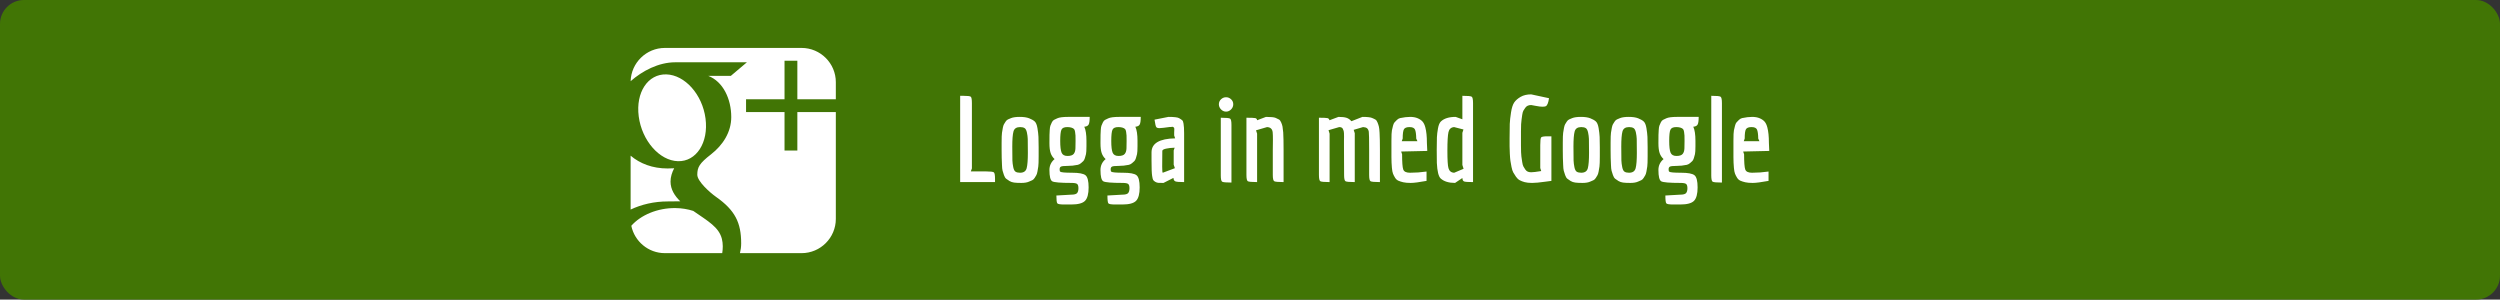 <?xml version="1.0" encoding="UTF-8"?>
<svg width="1669px" height="200px" viewBox="0 0 1669 200" version="1.1" xmlns="http://www.w3.org/2000/svg" xmlns:xlink="http://www.w3.org/1999/xlink">
    <rect x="0" y="0" width="1669" height="200" fill="#333333" stroke="none"/>
    <!-- Generator: Sketch 50.2 (55047) - http://www.bohemiancoding.com/sketch -->
    <title>Group 8</title>
    <desc>Created with Sketch.</desc>
    <defs></defs>
    <g id="Page-1" stroke="none" stroke-width="1" fill="none" fill-rule="evenodd">
        <g id="Group-8">
            <rect id="Rectangle-2" fill="#417505" x="0" y="0" width="1669" height="200" rx="16"></rect>
            <path d="M658.44,114.44 C661.32,114.44 663.013,114.653 663.52,115.08 C664.027,115.507 664.28,116.947 664.28,119.4 L664.28,121.56 L641,121.56 L641,63.96 L643,63.96 C645.88,63.96 647.573,64.16 648.08,64.56 C648.587,64.96 648.84,66.387 648.84,68.84 L648.84,112.44 L648.12,114.44 L658.44,114.44 Z M668.68,100.28 L668.68,95.32 C668.68,92.013 668.76,89.8 668.92,88.68 C669.08,87.56 669.267,86.453 669.48,85.36 C669.693,84.267 669.947,83.467 670.24,82.96 C670.533,82.453 670.907,81.853 671.36,81.16 C671.813,80.467 672.333,79.987 672.92,79.72 C673.507,79.453 674.2,79.16 675,78.84 C676.333,78.307 678.28,78.04 680.84,78.04 C683.4,78.04 685.467,78.347 687.04,78.96 C688.613,79.573 689.84,80.267 690.72,81.04 C691.6,81.813 692.227,83.307 692.6,85.52 C692.973,87.733 693.2,89.693 693.28,91.4 C693.36,93.107 693.4,95.427 693.4,98.36 L693.4,104.36 C693.4,107.773 693.32,110.04 693.16,111.16 C693,112.28 692.813,113.4 692.6,114.52 C692.387,115.64 692.133,116.453 691.84,116.96 C691.547,117.467 691.173,118.08 690.72,118.8 C690.267,119.52 689.733,120.027 689.12,120.32 C688.507,120.613 687.8,120.92 687,121.24 C685.72,121.827 684.013,122.12 681.88,122.12 C679.747,122.12 678.107,122.04 676.96,121.88 C675.813,121.72 674.8,121.373 673.92,120.84 C673.04,120.307 672.307,119.8 671.72,119.32 C671.133,118.84 670.64,118.027 670.24,116.88 C669.84,115.733 669.533,114.76 669.32,113.96 C669.107,113.16 668.973,111.853 668.92,110.04 C668.76,107 668.68,103.747 668.68,100.28 Z M681,84.84 C678.6,84.84 677.133,85.813 676.6,87.76 C676.067,89.707 675.8,93.067 675.8,97.84 C675.8,102.613 675.827,105.707 675.88,107.12 C675.933,108.533 676.12,110.027 676.44,111.6 C676.76,113.173 677.28,114.187 678,114.64 C678.72,115.093 679.72,115.32 681,115.32 C683.4,115.32 684.867,114.307 685.4,112.28 C685.933,110.253 686.2,106.84 686.2,102.04 C686.2,97.24 686.173,94.147 686.12,92.76 C686.067,91.373 685.88,89.933 685.56,88.44 C685.24,86.947 684.72,85.973 684,85.52 C683.28,85.067 682.28,84.84 681,84.84 Z M719.08,128.88 C719.667,128.16 719.96,127.093 719.96,125.68 C719.96,124.267 719.68,123.32 719.12,122.84 C718.56,122.36 717.32,122.12 715.4,122.12 C708.04,122.12 703.733,121.76 702.48,121.04 C701.227,120.32 700.6,117.8 700.6,113.48 C700.6,110.547 701.747,108.12 704.04,106.2 C702.813,105.08 701.933,103.733 701.4,102.16 C700.867,100.587 700.6,98.387 700.6,95.56 C700.6,92.733 700.613,90.893 700.64,90.04 C700.667,89.187 700.72,88.093 700.8,86.76 C700.88,85.427 701.027,84.48 701.24,83.92 C701.453,83.36 701.76,82.653 702.16,81.8 C702.56,80.947 703.053,80.36 703.64,80.04 C704.227,79.72 704.947,79.373 705.8,79 C707.187,78.36 709.587,78.04 713,78.04 L727.48,78.04 C727.48,80.6 727.24,82.307 726.76,83.16 C726.28,84.013 725.32,84.493 723.88,84.6 C724.84,86.68 725.32,89.827 725.32,94.04 L725.32,97.64 C725.32,100.253 725.213,102.013 725,102.92 C724.787,103.827 724.533,104.733 724.24,105.64 C723.947,106.547 723.6,107.187 723.2,107.56 C722.8,107.933 722.293,108.387 721.68,108.92 C721.067,109.453 720.36,109.827 719.56,110.04 C717.267,110.52 714.96,110.76 712.64,110.76 C710.32,110.76 708.867,110.92 708.28,111.24 C707.693,111.56 707.4,112.147 707.4,113 C707.4,113.853 707.533,114.387 707.8,114.6 C708.387,115.08 711,115.32 715.64,115.32 C720.28,115.32 723.293,115.88 724.68,117 C726.067,118.12 726.76,120.827 726.76,125.12 C726.76,129.413 725.973,132.387 724.4,134.04 C722.827,135.693 719.747,136.52 715.16,136.52 L710.36,136.52 C707.8,136.52 706.307,136.267 705.88,135.76 C705.453,135.253 705.24,133.507 705.24,130.52 L715.08,129.96 C717.16,129.96 718.493,129.6 719.08,128.88 Z M717.96,99.04 C718.013,97.413 718.04,95.76 718.04,94.08 C718.04,92.4 718.027,91.2 718,90.48 C717.973,89.76 717.88,88.933 717.72,88 C717.56,87.067 717.32,86.44 717,86.12 C716.04,85.267 714.533,84.84 712.48,84.84 C710.427,84.84 709.133,85.44 708.6,86.64 C708.067,87.84 707.8,90.32 707.8,94.08 C707.8,97.84 708.107,100.453 708.72,101.92 C709.333,103.387 710.64,104.12 712.64,104.12 C714.64,104.12 716.013,103.68 716.76,102.8 C717.507,101.92 717.907,100.667 717.96,99.04 Z M753.16,128.88 C753.747,128.16 754.04,127.093 754.04,125.68 C754.04,124.267 753.76,123.32 753.2,122.84 C752.64,122.36 751.4,122.12 749.48,122.12 C742.12,122.12 737.813,121.76 736.56,121.04 C735.307,120.32 734.68,117.8 734.68,113.48 C734.68,110.547 735.827,108.12 738.12,106.2 C736.893,105.08 736.013,103.733 735.48,102.16 C734.947,100.587 734.68,98.387 734.68,95.56 C734.68,92.733 734.693,90.893 734.72,90.04 C734.747,89.187 734.8,88.093 734.88,86.76 C734.96,85.427 735.107,84.48 735.32,83.92 C735.533,83.36 735.84,82.653 736.24,81.8 C736.64,80.947 737.133,80.36 737.72,80.04 C738.307,79.72 739.027,79.373 739.88,79 C741.267,78.36 743.667,78.04 747.08,78.04 L761.56,78.04 C761.56,80.6 761.32,82.307 760.84,83.16 C760.36,84.013 759.4,84.493 757.96,84.6 C758.92,86.68 759.4,89.827 759.4,94.04 L759.4,97.64 C759.4,100.253 759.293,102.013 759.08,102.92 C758.867,103.827 758.613,104.733 758.32,105.64 C758.027,106.547 757.68,107.187 757.28,107.56 C756.88,107.933 756.373,108.387 755.76,108.92 C755.147,109.453 754.44,109.827 753.64,110.04 C751.347,110.52 749.04,110.76 746.72,110.76 C744.4,110.76 742.947,110.92 742.36,111.24 C741.773,111.56 741.48,112.147 741.48,113 C741.48,113.853 741.613,114.387 741.88,114.6 C742.467,115.08 745.08,115.32 749.72,115.32 C754.36,115.32 757.373,115.88 758.76,117 C760.147,118.12 760.84,120.827 760.84,125.12 C760.84,129.413 760.053,132.387 758.48,134.04 C756.907,135.693 753.827,136.52 749.24,136.52 L744.44,136.52 C741.88,136.52 740.387,136.267 739.96,135.76 C739.533,135.253 739.32,133.507 739.32,130.52 L749.16,129.96 C751.24,129.96 752.573,129.6 753.16,128.88 Z M752.04,99.04 C752.093,97.413 752.12,95.76 752.12,94.08 C752.12,92.4 752.107,91.2 752.08,90.48 C752.053,89.76 751.96,88.933 751.8,88 C751.64,87.067 751.4,86.44 751.08,86.12 C750.12,85.267 748.613,84.84 746.56,84.84 C744.507,84.84 743.213,85.44 742.68,86.64 C742.147,87.84 741.88,90.32 741.88,94.08 C741.88,97.84 742.187,100.453 742.8,101.92 C743.413,103.387 744.72,104.12 746.72,104.12 C748.72,104.12 750.093,103.68 750.84,102.8 C751.587,101.92 751.987,100.667 752.04,99.04 Z M783.88,88.52 L783.96,86.36 C783.96,85.613 783.88,85.213 783.72,85.16 C783.56,85.107 783.373,84.987 783.16,84.8 C782.947,84.613 782.667,84.573 782.32,84.68 C781.973,84.787 781.56,84.813 781.08,84.76 L776.76,85.32 C775.64,85.48 774.68,85.56 773.88,85.56 C773.08,85.56 772.467,85.373 772.04,85 C771.613,84.627 771.187,82.92 770.76,79.88 L780.04,78.04 C783.827,78.04 786.2,78.32 787.16,78.88 C788.12,79.44 788.813,79.907 789.24,80.28 C789.667,80.653 789.96,81.4 790.12,82.52 C790.387,83.907 790.52,86.093 790.52,89.08 L790.52,121.56 C787.427,121.56 785.48,121.4 784.68,121.08 C783.88,120.76 783.453,119.987 783.4,118.76 L776.76,122.12 C775.267,122.12 774.16,122.107 773.44,122.08 C772.72,122.053 772,121.827 771.28,121.4 C770.56,120.973 770.08,120.547 769.84,120.12 C769.6,119.693 769.373,118.787 769.16,117.4 C768.893,115.747 768.76,112.36 768.76,107.24 L768.76,101.72 C768.76,95.693 774.013,92.573 784.52,92.36 L783.88,90.44 L783.88,88.52 Z M776.28,115.32 C776.333,115.32 779.027,114.307 784.36,112.28 L783.56,109.96 L783.56,100.44 L784.2,98.6 C782.013,98.653 780.093,98.867 778.44,99.24 C776.787,99.613 775.96,100.12 775.96,100.76 L775.88,111.32 C775.88,113.987 776.013,115.32 776.28,115.32 Z M815.16,73.04 C814.2,72.053 813.72,70.907 813.72,69.6 C813.72,68.293 814.2,67.187 815.16,66.28 C816.12,65.373 817.24,64.92 818.52,64.92 C819.8,64.92 820.92,65.373 821.88,66.28 C822.84,67.187 823.32,68.293 823.32,69.6 C823.32,70.907 822.84,72.053 821.88,73.04 C820.92,74.027 819.8,74.52 818.52,74.52 C817.24,74.52 816.12,74.027 815.16,73.04 Z M815,117.08 L815,78.6 C818.573,78.6 820.653,78.8 821.24,79.2 C821.827,79.6 822.12,81 822.12,83.4 L822.12,121.88 C818.547,121.88 816.467,121.68 815.88,121.28 C815.293,120.88 815,119.48 815,117.08 Z M849.72,100.2 L849.8,93.16 C849.8,91.027 849.747,89.427 849.64,88.36 C849.427,86.12 848.173,84.947 845.88,84.84 L838.52,87 L839.24,89.24 L839.24,121.56 C835.667,121.56 833.587,121.36 833,120.96 C832.413,120.56 832.12,119.16 832.12,116.76 L832.12,78.6 C835.213,78.6 837.16,78.68 837.96,78.84 C838.76,79 839.187,79.48 839.24,80.28 L845.16,78.04 C848.413,78.04 850.547,78.253 851.56,78.68 C852.573,79.107 853.347,79.48 853.88,79.8 C854.413,80.12 854.893,80.773 855.32,81.76 C855.747,82.747 856.04,83.653 856.2,84.48 C856.36,85.307 856.52,86.627 856.68,88.44 C856.84,91.053 856.92,95 856.92,100.28 L856.92,121.56 C853.347,121.56 851.253,121.36 850.64,120.96 C850.027,120.56 849.72,119.16 849.72,116.76 L849.72,100.2 Z M904.44,121.56 C900.867,121.56 898.787,121.36 898.2,120.96 C897.613,120.56 897.32,119.16 897.32,116.76 L897.24,97.16 L897.24,94.04 C897.24,92.813 897.253,91.88 897.28,91.24 C897.307,90.6 897.293,89.867 897.24,89.04 C897.187,88.213 897.093,87.6 896.96,87.2 C896.827,86.8 896.653,86.387 896.44,85.96 C896.067,85.213 895.267,84.84 894.04,84.84 L886.92,86.92 L887.64,89.24 L887.64,121.56 C884.067,121.56 881.987,121.36 881.4,120.96 C880.813,120.56 880.52,119.16 880.52,116.76 L880.52,78.6 C883.453,78.6 885.32,78.68 886.12,78.84 C886.92,79 887.4,79.48 887.56,80.28 L893.56,78.04 C895.907,78.04 897.693,78.24 898.92,78.64 C900.147,79.04 901.24,79.8 902.2,80.92 L909.56,78.04 C912.707,78.04 914.827,78.267 915.92,78.72 C917.013,79.173 917.813,79.56 918.32,79.88 C918.827,80.2 919.28,80.867 919.68,81.88 C920.08,82.893 920.373,83.8 920.56,84.6 C920.747,85.4 920.893,86.733 921,88.6 C921.16,91.373 921.24,95.267 921.24,100.28 L921.24,121.56 C917.613,121.56 915.507,121.36 914.92,120.96 C914.333,120.56 914.04,119.16 914.04,116.76 L914.04,100.2 C914.04,92.84 913.96,88.733 913.8,87.88 C913.533,86.333 912.787,85.4 911.56,85.08 C911.133,84.973 910.6,84.893 909.96,84.84 L903.72,86.68 L904.44,88.92 L904.44,121.56 Z M941.32,115.32 C944.947,115.32 948.627,115.053 952.36,114.52 L952.36,120.76 C947.4,121.667 943.88,122.12 941.8,122.12 C939.72,122.12 938.053,121.973 936.8,121.68 C935.547,121.387 934.467,121.04 933.56,120.64 C932.653,120.24 931.907,119.56 931.32,118.6 C930.733,117.64 930.28,116.747 929.96,115.92 C929.64,115.093 929.4,113.827 929.24,112.12 C929.027,109.827 928.92,107.387 928.92,104.8 L928.92,94.12 C928.92,90.333 929.027,87.973 929.24,87.04 C929.453,86.107 929.693,85.093 929.96,84 C930.227,82.907 930.573,82.133 931,81.68 C931.427,81.227 931.947,80.693 932.56,80.08 C933.173,79.467 933.88,79.053 934.68,78.84 C937.187,78.307 939.427,78.04 941.4,78.04 C943.373,78.04 945.067,78.347 946.48,78.96 C947.893,79.573 948.987,80.333 949.76,81.24 C950.533,82.147 951.133,83.427 951.56,85.08 C952.253,87.693 952.6,91.107 952.6,95.32 L952.84,100.76 L935.4,101.16 L936.04,103 C936.04,108.28 936.293,111.653 936.8,113.12 C937.307,114.587 938.813,115.32 941.32,115.32 Z M944.64,86.48 C944.133,85.387 942.92,84.84 941,84.84 C939.08,84.84 937.84,85.32 937.28,86.28 C936.72,87.24 936.44,89.32 936.44,92.52 L935.8,94.28 L946.28,94.28 L945.48,92.52 C945.427,89.587 945.147,87.573 944.64,86.48 Z M959.16,100.2 C959.16,96.253 959.2,93.4 959.28,91.64 C959.36,89.88 959.6,87.893 960,85.68 C960.4,83.467 961.053,81.933 961.96,81.08 C964.093,79.053 967.373,78.04 971.8,78.04 L976.28,79.64 L976.28,63.96 C979.853,63.96 981.933,64.16 982.52,64.56 C983.107,64.96 983.4,66.387 983.4,68.84 L983.4,121.56 C980.2,121.56 978.227,121.427 977.48,121.16 C976.733,120.893 976.333,120.12 976.28,118.84 L971.4,122.12 C967.187,122.12 963.987,121.133 961.8,119.16 C960.36,117.827 959.507,114.36 959.24,108.76 C959.187,107 959.16,104.147 959.16,100.2 Z M977.08,112.68 L976.28,110.12 L976.28,88.68 L977,86.44 L970.76,84.84 C968.733,85 967.48,86.12 967,88.2 C966.52,90.28 966.28,94.413 966.28,100.6 C966.28,106.787 966.52,110.68 967,112.28 C967.587,114.253 968.867,115.267 970.84,115.32 L977.08,112.68 Z M1015.4,87.72 L1015.4,96.92 C1015.4,100.653 1015.493,103.16 1015.68,104.44 L1016.24,108.28 C1016.427,109.56 1016.693,110.52 1017.04,111.16 C1017.387,111.8 1017.8,112.467 1018.28,113.16 C1018.76,113.853 1019.32,114.333 1019.96,114.6 C1020.6,114.867 1021.347,115 1022.2,115 C1023.48,115 1025.72,114.733 1028.92,114.2 L1028.28,112.2 L1028.28,96.84 C1028.28,93.907 1028.48,92.2 1028.88,91.72 C1029.28,91.24 1030.68,91 1033.08,91 L1035.72,91 L1035.72,120.76 C1034.813,120.867 1033.4,121.053 1031.48,121.32 C1027.747,121.853 1024.867,122.12 1022.84,122.12 C1020.813,122.12 1019.16,121.947 1017.88,121.6 C1016.6,121.253 1015.493,120.827 1014.56,120.32 C1013.627,119.813 1012.8,119.04 1012.08,118 C1011.36,116.96 1010.76,116.013 1010.28,115.16 C1009.8,114.307 1009.4,113.067 1009.08,111.44 C1008.76,109.813 1008.52,108.467 1008.36,107.4 C1008.2,106.333 1008.067,104.747 1007.96,102.64 C1007.853,100.533 1007.8,98.893 1007.8,97.72 L1007.8,92.28 C1007.8,87.96 1007.84,84.773 1007.92,82.72 C1008,80.667 1008.28,78.107 1008.76,75.04 C1009.24,71.973 1009.96,69.747 1010.92,68.36 C1011.88,66.973 1013.307,65.733 1015.2,64.64 C1017.093,63.547 1019.427,63 1022.2,63 L1034.12,65.56 C1033.693,68.6 1032.973,70.387 1031.96,70.92 C1031.48,71.133 1030.72,71.24 1029.68,71.24 C1028.64,71.24 1027.16,71.053 1025.24,70.68 L1022.2,70.12 C1020.44,70.12 1019.133,70.733 1018.28,71.96 C1017.8,72.6 1017.387,73.227 1017.04,73.84 C1016.693,74.453 1016.427,75.387 1016.24,76.64 C1016.053,77.893 1015.907,78.947 1015.8,79.8 C1015.533,81.347 1015.4,83.987 1015.4,87.72 Z M1043.32,100.28 L1043.32,95.32 C1043.32,92.013 1043.4,89.8 1043.56,88.68 C1043.72,87.56 1043.907,86.453 1044.12,85.36 C1044.333,84.267 1044.587,83.467 1044.88,82.96 C1045.173,82.453 1045.547,81.853 1046,81.16 C1046.453,80.467 1046.973,79.987 1047.56,79.72 C1048.147,79.453 1048.84,79.16 1049.64,78.84 C1050.973,78.307 1052.92,78.04 1055.48,78.04 C1058.04,78.04 1060.107,78.347 1061.68,78.96 C1063.253,79.573 1064.48,80.267 1065.36,81.04 C1066.24,81.813 1066.867,83.307 1067.24,85.52 C1067.613,87.733 1067.84,89.693 1067.92,91.4 C1068,93.107 1068.04,95.427 1068.04,98.36 L1068.04,104.36 C1068.04,107.773 1067.96,110.04 1067.8,111.16 C1067.64,112.28 1067.453,113.4 1067.24,114.52 C1067.027,115.64 1066.773,116.453 1066.48,116.96 C1066.187,117.467 1065.813,118.08 1065.36,118.8 C1064.907,119.52 1064.373,120.027 1063.76,120.32 C1063.147,120.613 1062.44,120.92 1061.64,121.24 C1060.36,121.827 1058.653,122.12 1056.52,122.12 C1054.387,122.12 1052.747,122.04 1051.6,121.88 C1050.453,121.72 1049.44,121.373 1048.56,120.84 C1047.68,120.307 1046.947,119.8 1046.36,119.32 C1045.773,118.84 1045.28,118.027 1044.88,116.88 C1044.48,115.733 1044.173,114.76 1043.96,113.96 C1043.747,113.16 1043.613,111.853 1043.56,110.04 C1043.4,107 1043.32,103.747 1043.32,100.28 Z M1055.64,84.84 C1053.24,84.84 1051.773,85.813 1051.24,87.76 C1050.707,89.707 1050.44,93.067 1050.44,97.84 C1050.44,102.613 1050.467,105.707 1050.52,107.12 C1050.573,108.533 1050.76,110.027 1051.08,111.6 C1051.4,113.173 1051.92,114.187 1052.64,114.64 C1053.36,115.093 1054.36,115.32 1055.64,115.32 C1058.04,115.32 1059.507,114.307 1060.04,112.28 C1060.573,110.253 1060.84,106.84 1060.84,102.04 C1060.84,97.24 1060.813,94.147 1060.76,92.76 C1060.707,91.373 1060.52,89.933 1060.2,88.44 C1059.88,86.947 1059.36,85.973 1058.64,85.52 C1057.92,85.067 1056.92,84.84 1055.64,84.84 Z M1075.24,100.28 L1075.24,95.32 C1075.24,92.013 1075.32,89.8 1075.48,88.68 C1075.64,87.56 1075.827,86.453 1076.04,85.36 C1076.253,84.267 1076.507,83.467 1076.8,82.96 C1077.093,82.453 1077.467,81.853 1077.92,81.16 C1078.373,80.467 1078.893,79.987 1079.48,79.72 C1080.067,79.453 1080.76,79.16 1081.56,78.84 C1082.893,78.307 1084.84,78.04 1087.4,78.04 C1089.96,78.04 1092.027,78.347 1093.6,78.96 C1095.173,79.573 1096.4,80.267 1097.28,81.04 C1098.16,81.813 1098.787,83.307 1099.16,85.52 C1099.533,87.733 1099.76,89.693 1099.84,91.4 C1099.92,93.107 1099.96,95.427 1099.96,98.36 L1099.96,104.36 C1099.96,107.773 1099.88,110.04 1099.72,111.16 C1099.56,112.28 1099.373,113.4 1099.16,114.52 C1098.947,115.64 1098.693,116.453 1098.4,116.96 C1098.107,117.467 1097.733,118.08 1097.28,118.8 C1096.827,119.52 1096.293,120.027 1095.68,120.32 C1095.067,120.613 1094.36,120.92 1093.56,121.24 C1092.28,121.827 1090.573,122.12 1088.44,122.12 C1086.307,122.12 1084.667,122.04 1083.52,121.88 C1082.373,121.72 1081.36,121.373 1080.48,120.84 C1079.6,120.307 1078.867,119.8 1078.28,119.32 C1077.693,118.84 1077.2,118.027 1076.8,116.88 C1076.4,115.733 1076.093,114.76 1075.88,113.96 C1075.667,113.16 1075.533,111.853 1075.48,110.04 C1075.32,107 1075.24,103.747 1075.24,100.28 Z M1087.56,84.84 C1085.16,84.84 1083.693,85.813 1083.16,87.76 C1082.627,89.707 1082.36,93.067 1082.36,97.84 C1082.36,102.613 1082.387,105.707 1082.44,107.12 C1082.493,108.533 1082.68,110.027 1083,111.6 C1083.32,113.173 1083.84,114.187 1084.56,114.64 C1085.28,115.093 1086.28,115.32 1087.56,115.32 C1089.96,115.32 1091.427,114.307 1091.96,112.28 C1092.493,110.253 1092.76,106.84 1092.76,102.04 C1092.76,97.24 1092.733,94.147 1092.68,92.76 C1092.627,91.373 1092.44,89.933 1092.12,88.44 C1091.8,86.947 1091.28,85.973 1090.56,85.52 C1089.84,85.067 1088.84,84.84 1087.56,84.84 Z M1125.64,128.88 C1126.227,128.16 1126.52,127.093 1126.52,125.68 C1126.52,124.267 1126.24,123.32 1125.68,122.84 C1125.12,122.36 1123.88,122.12 1121.96,122.12 C1114.6,122.12 1110.293,121.76 1109.04,121.04 C1107.787,120.32 1107.16,117.8 1107.16,113.48 C1107.16,110.547 1108.307,108.12 1110.6,106.2 C1109.373,105.08 1108.493,103.733 1107.96,102.16 C1107.427,100.587 1107.16,98.387 1107.16,95.56 C1107.16,92.733 1107.173,90.893 1107.2,90.04 C1107.227,89.187 1107.28,88.093 1107.36,86.76 C1107.44,85.427 1107.587,84.48 1107.8,83.92 C1108.013,83.36 1108.32,82.653 1108.72,81.8 C1109.12,80.947 1109.613,80.36 1110.2,80.04 C1110.787,79.72 1111.507,79.373 1112.36,79 C1113.747,78.36 1116.147,78.04 1119.56,78.04 L1134.04,78.04 C1134.04,80.6 1133.8,82.307 1133.32,83.16 C1132.84,84.013 1131.88,84.493 1130.44,84.6 C1131.4,86.68 1131.88,89.827 1131.88,94.04 L1131.88,97.64 C1131.88,100.253 1131.773,102.013 1131.56,102.92 C1131.347,103.827 1131.093,104.733 1130.8,105.64 C1130.507,106.547 1130.16,107.187 1129.76,107.56 C1129.36,107.933 1128.853,108.387 1128.24,108.92 C1127.627,109.453 1126.92,109.827 1126.12,110.04 C1123.827,110.52 1121.52,110.76 1119.2,110.76 C1116.88,110.76 1115.427,110.92 1114.84,111.24 C1114.253,111.56 1113.96,112.147 1113.96,113 C1113.96,113.853 1114.093,114.387 1114.36,114.6 C1114.947,115.08 1117.56,115.32 1122.2,115.32 C1126.84,115.32 1129.853,115.88 1131.24,117 C1132.627,118.12 1133.32,120.827 1133.32,125.12 C1133.32,129.413 1132.533,132.387 1130.96,134.04 C1129.387,135.693 1126.307,136.52 1121.72,136.52 L1116.92,136.52 C1114.36,136.52 1112.867,136.267 1112.44,135.76 C1112.013,135.253 1111.8,133.507 1111.8,130.52 L1121.64,129.96 C1123.72,129.96 1125.053,129.6 1125.64,128.88 Z M1124.52,99.04 C1124.573,97.413 1124.6,95.76 1124.6,94.08 C1124.6,92.4 1124.587,91.2 1124.56,90.48 C1124.533,89.76 1124.44,88.933 1124.28,88 C1124.12,87.067 1123.88,86.44 1123.56,86.12 C1122.6,85.267 1121.093,84.84 1119.04,84.84 C1116.987,84.84 1115.693,85.44 1115.16,86.64 C1114.627,87.84 1114.36,90.32 1114.36,94.08 C1114.36,97.84 1114.667,100.453 1115.28,101.92 C1115.893,103.387 1117.2,104.12 1119.2,104.12 C1121.2,104.12 1122.573,103.68 1123.32,102.8 C1124.067,101.92 1124.467,100.667 1124.52,99.04 Z M1149.56,68.84 L1149.56,121.88 C1145.987,121.88 1143.907,121.68 1143.32,121.28 C1142.733,120.88 1142.44,119.48 1142.44,117.08 L1142.44,63.96 C1145.96,63.96 1148.027,64.16 1148.64,64.56 C1149.253,64.96 1149.56,66.387 1149.56,68.84 Z M1169.64,115.32 C1173.267,115.32 1176.947,115.053 1180.68,114.52 L1180.68,120.76 C1175.72,121.667 1172.2,122.12 1170.12,122.12 C1168.04,122.12 1166.373,121.973 1165.12,121.68 C1163.867,121.387 1162.787,121.04 1161.88,120.64 C1160.973,120.24 1160.227,119.56 1159.64,118.6 C1159.053,117.64 1158.6,116.747 1158.28,115.92 C1157.96,115.093 1157.72,113.827 1157.56,112.12 C1157.347,109.827 1157.24,107.387 1157.24,104.8 L1157.24,94.12 C1157.24,90.333 1157.347,87.973 1157.56,87.04 C1157.773,86.107 1158.013,85.093 1158.28,84 C1158.547,82.907 1158.893,82.133 1159.32,81.68 C1159.747,81.227 1160.267,80.693 1160.88,80.08 C1161.493,79.467 1162.2,79.053 1163,78.84 C1165.507,78.307 1167.747,78.04 1169.72,78.04 C1171.693,78.04 1173.387,78.347 1174.8,78.96 C1176.213,79.573 1177.307,80.333 1178.08,81.24 C1178.853,82.147 1179.453,83.427 1179.88,85.08 C1180.573,87.693 1180.92,91.107 1180.92,95.32 L1181.16,100.76 L1163.72,101.16 L1164.36,103 C1164.36,108.28 1164.613,111.653 1165.12,113.12 C1165.627,114.587 1167.133,115.32 1169.64,115.32 Z M1172.96,86.48 C1172.453,85.387 1171.24,84.84 1169.32,84.84 C1167.4,84.84 1166.16,85.32 1165.6,86.28 C1165.04,87.24 1164.76,89.32 1164.76,92.52 L1164.12,94.28 L1174.6,94.28 L1173.8,92.52 C1173.747,89.587 1173.467,87.573 1172.96,86.48 Z" id="Logga-in-med-Google" fill="#FFFFFF"></path>
            <g id="24338-google-plus-logo" transform="translate(421, 32)" fill="#FFFFFF" fill-rule="nonzero">
                <path d="M0.108,116.351 C0.075,116.013 0.048,115.673 0.03,115.33 C0.047,115.673 0.075,116.013 0.108,116.351 Z M31.562,75.61 C43.872,75.977 52.13,63.209 50.006,47.087 C47.88,30.968 36.173,18.033 23.863,17.664 C11.551,17.299 3.294,29.636 5.42,45.76 C7.545,61.877 19.247,75.243 31.562,75.61 Z M137,34.25 L137,22.836 C137,10.276 126.727,0 114.168,0 L22.836,0 C10.49,0 0.358,9.932 0.016,22.199 C7.825,15.324 18.656,9.581 29.834,9.581 C41.782,9.581 77.63,9.581 77.63,9.581 L66.933,18.627 L51.78,18.627 C61.831,22.481 67.186,34.163 67.186,46.151 C67.186,56.218 61.593,64.875 53.689,71.031 C45.977,77.038 44.515,79.554 44.515,84.661 C44.515,89.02 52.775,96.434 57.095,99.483 C69.722,108.385 73.807,116.65 73.807,130.449 C73.807,132.648 73.534,134.841 72.996,136.999 L114.168,136.999 C126.728,136.999 137,126.731 137,114.163 L137,42.812 L111.313,42.812 L111.313,68.5 L102.75,68.5 L102.75,42.812 L77.063,42.812 L77.063,34.25 L102.75,34.25 L102.75,8.563 L111.313,8.563 L111.313,34.25 L137,34.25 L137,34.25 Z M24.87,102.474 C27.761,102.474 30.411,102.394 33.156,102.394 C29.524,98.871 26.65,94.554 26.65,89.232 C26.65,86.074 27.662,83.033 29.076,80.333 C27.633,80.436 26.161,80.466 24.644,80.466 C14.696,80.466 6.247,77.245 0,71.923 L0,80.919 L0.001,107.908 C7.151,104.513 15.639,102.474 24.87,102.474 Z M0.458,118.705 C0.309,117.975 0.195,117.233 0.118,116.48 C0.194,117.233 0.309,117.975 0.458,118.705 Z M60.934,127.48 C58.919,119.612 51.776,115.712 41.818,108.807 C38.196,107.64 34.206,106.951 29.925,106.907 C17.935,106.777 6.765,111.581 0.462,118.73 C2.592,129.126 11.839,136.999 22.836,136.999 L61.159,136.999 C61.402,135.511 61.52,133.971 61.52,132.393 C61.52,130.716 61.314,129.076 60.934,127.48 Z" id="Shape"></path>
            </g>
        </g>
    </g>
</svg>